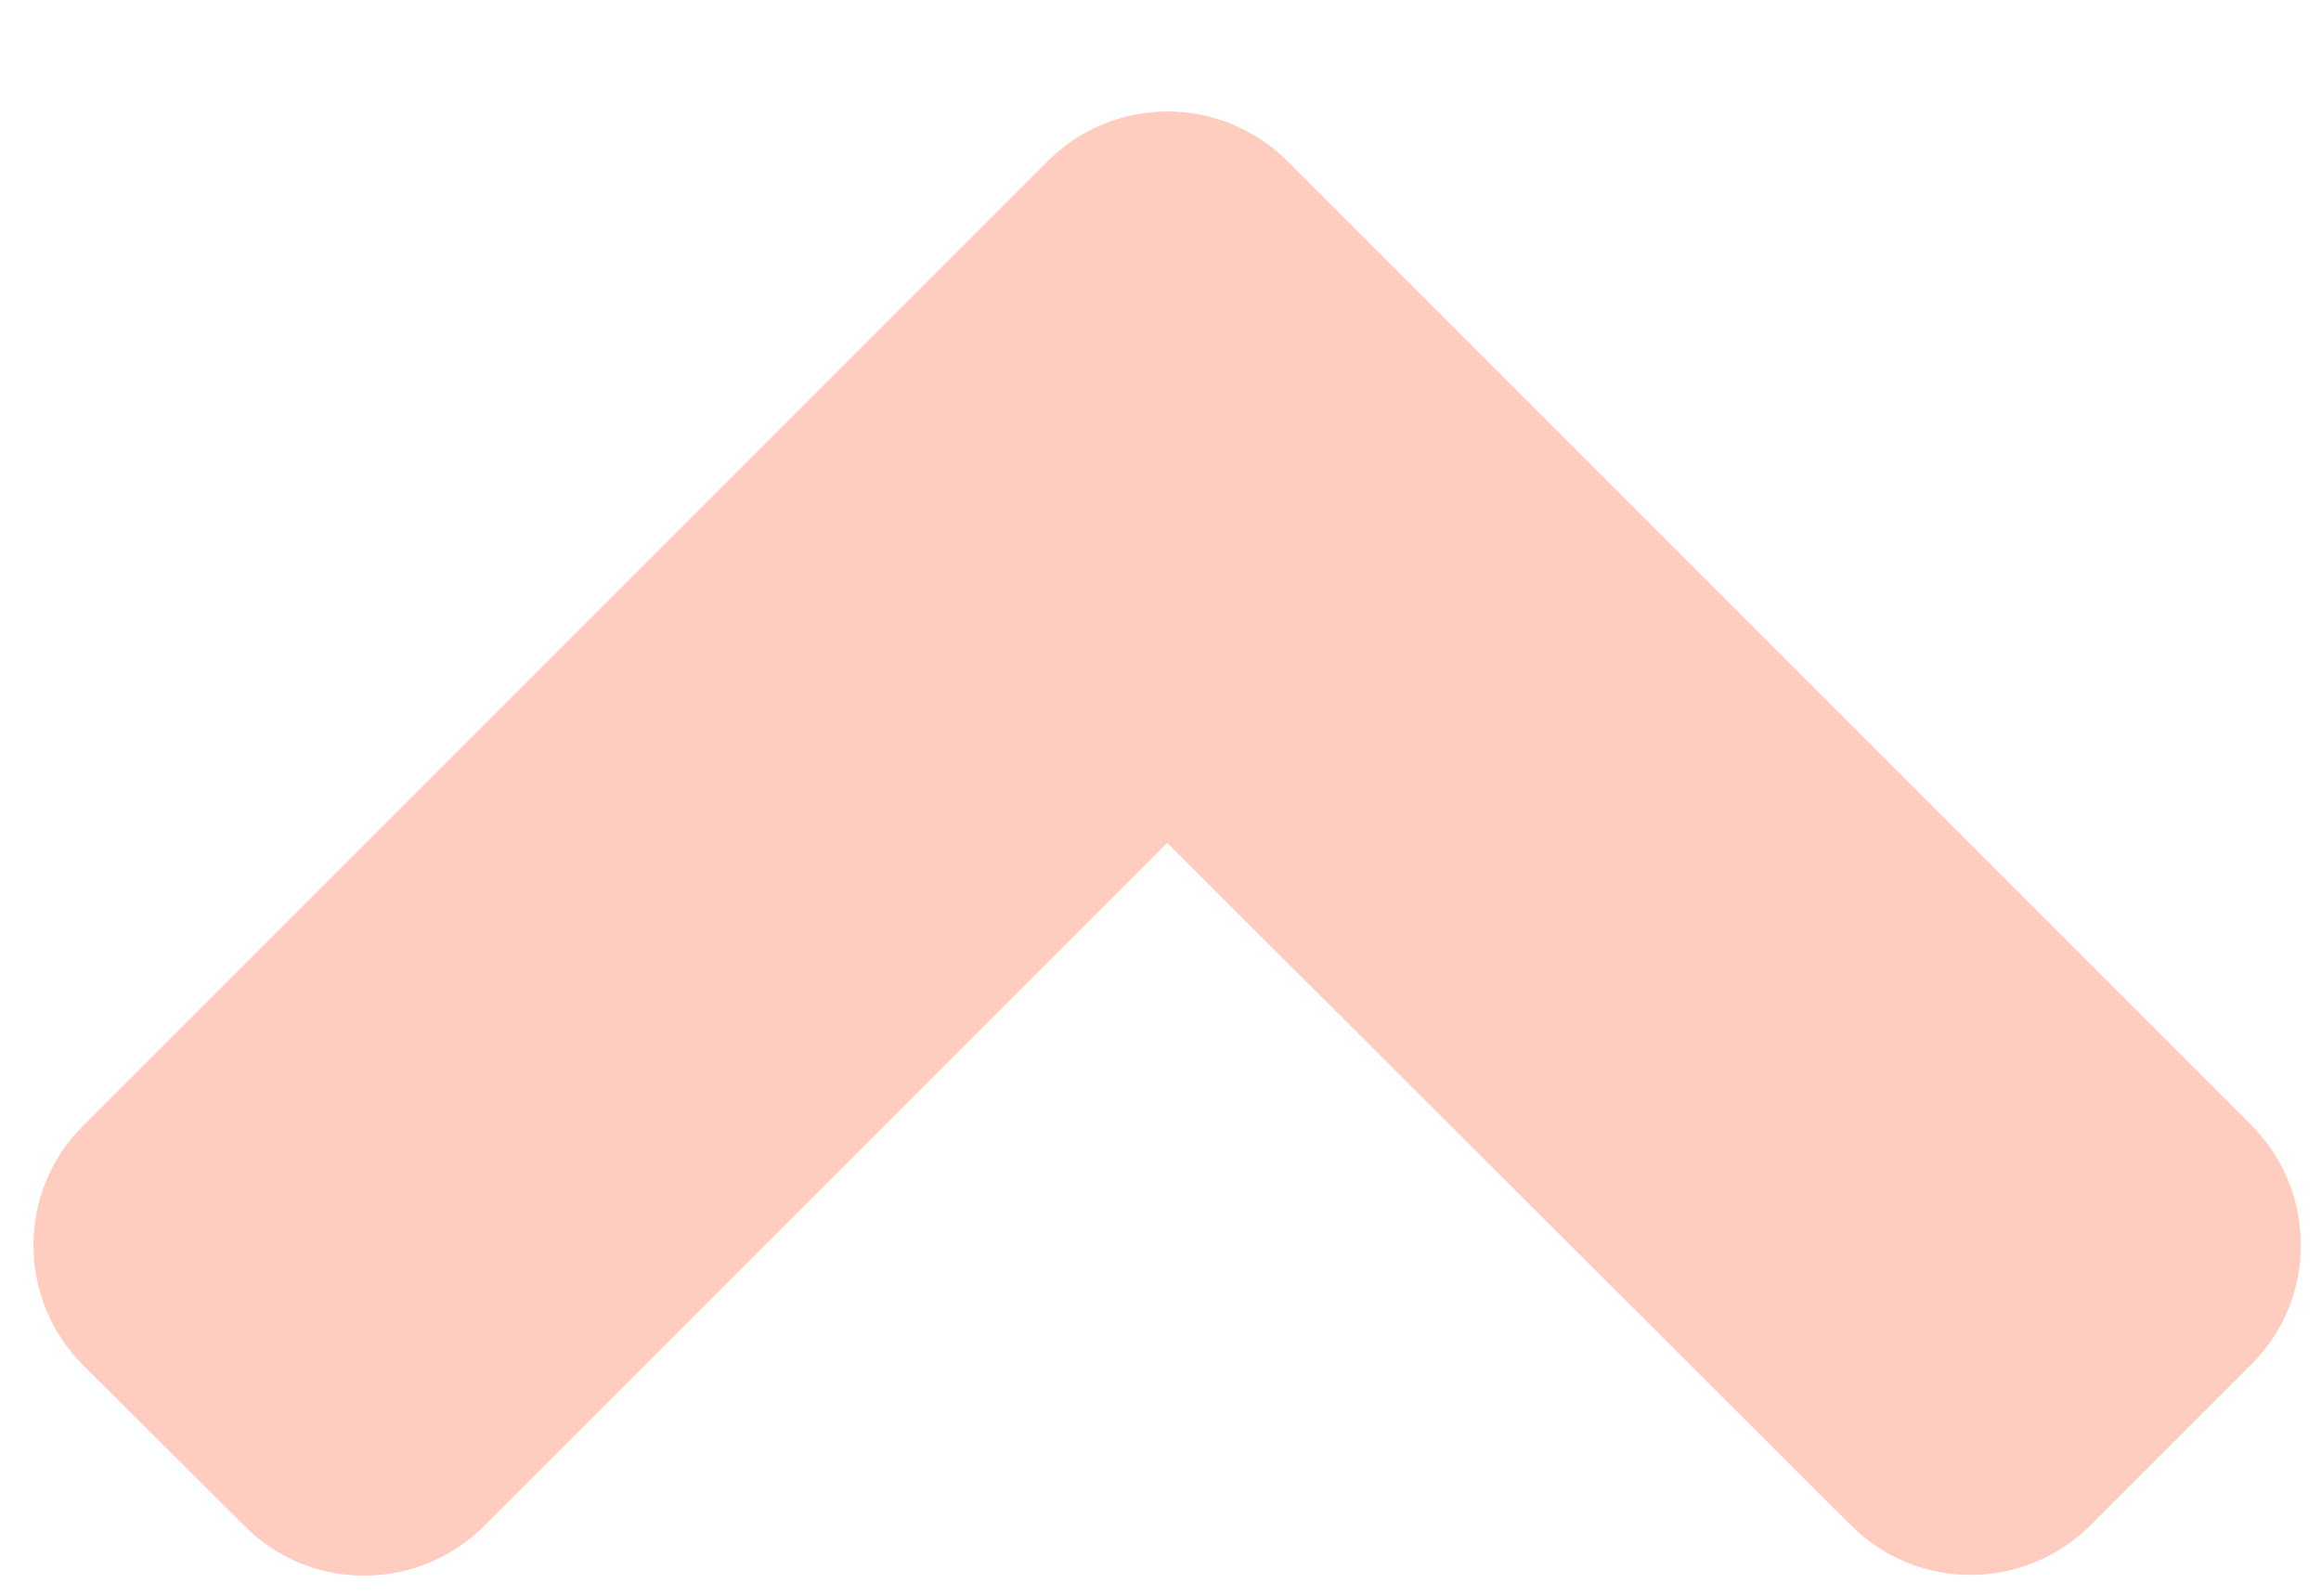 <svg width="16" height="11" viewBox="0 0 16 11" fill="none" xmlns="http://www.w3.org/2000/svg">
<path opacity="0.6" d="M8.876 1.112L15.517 7.753C15.976 8.212 15.976 8.954 15.517 9.408L14.413 10.512C13.954 10.971 13.212 10.971 12.758 10.512L8.046 5.81L3.339 10.517C2.88 10.976 2.138 10.976 1.684 10.517L0.575 9.413C0.116 8.954 0.116 8.212 0.575 7.758L7.216 1.117C7.675 0.653 8.417 0.653 8.876 1.112Z" fill="#FFA18B" fill-opacity="0.9"/>
</svg>
